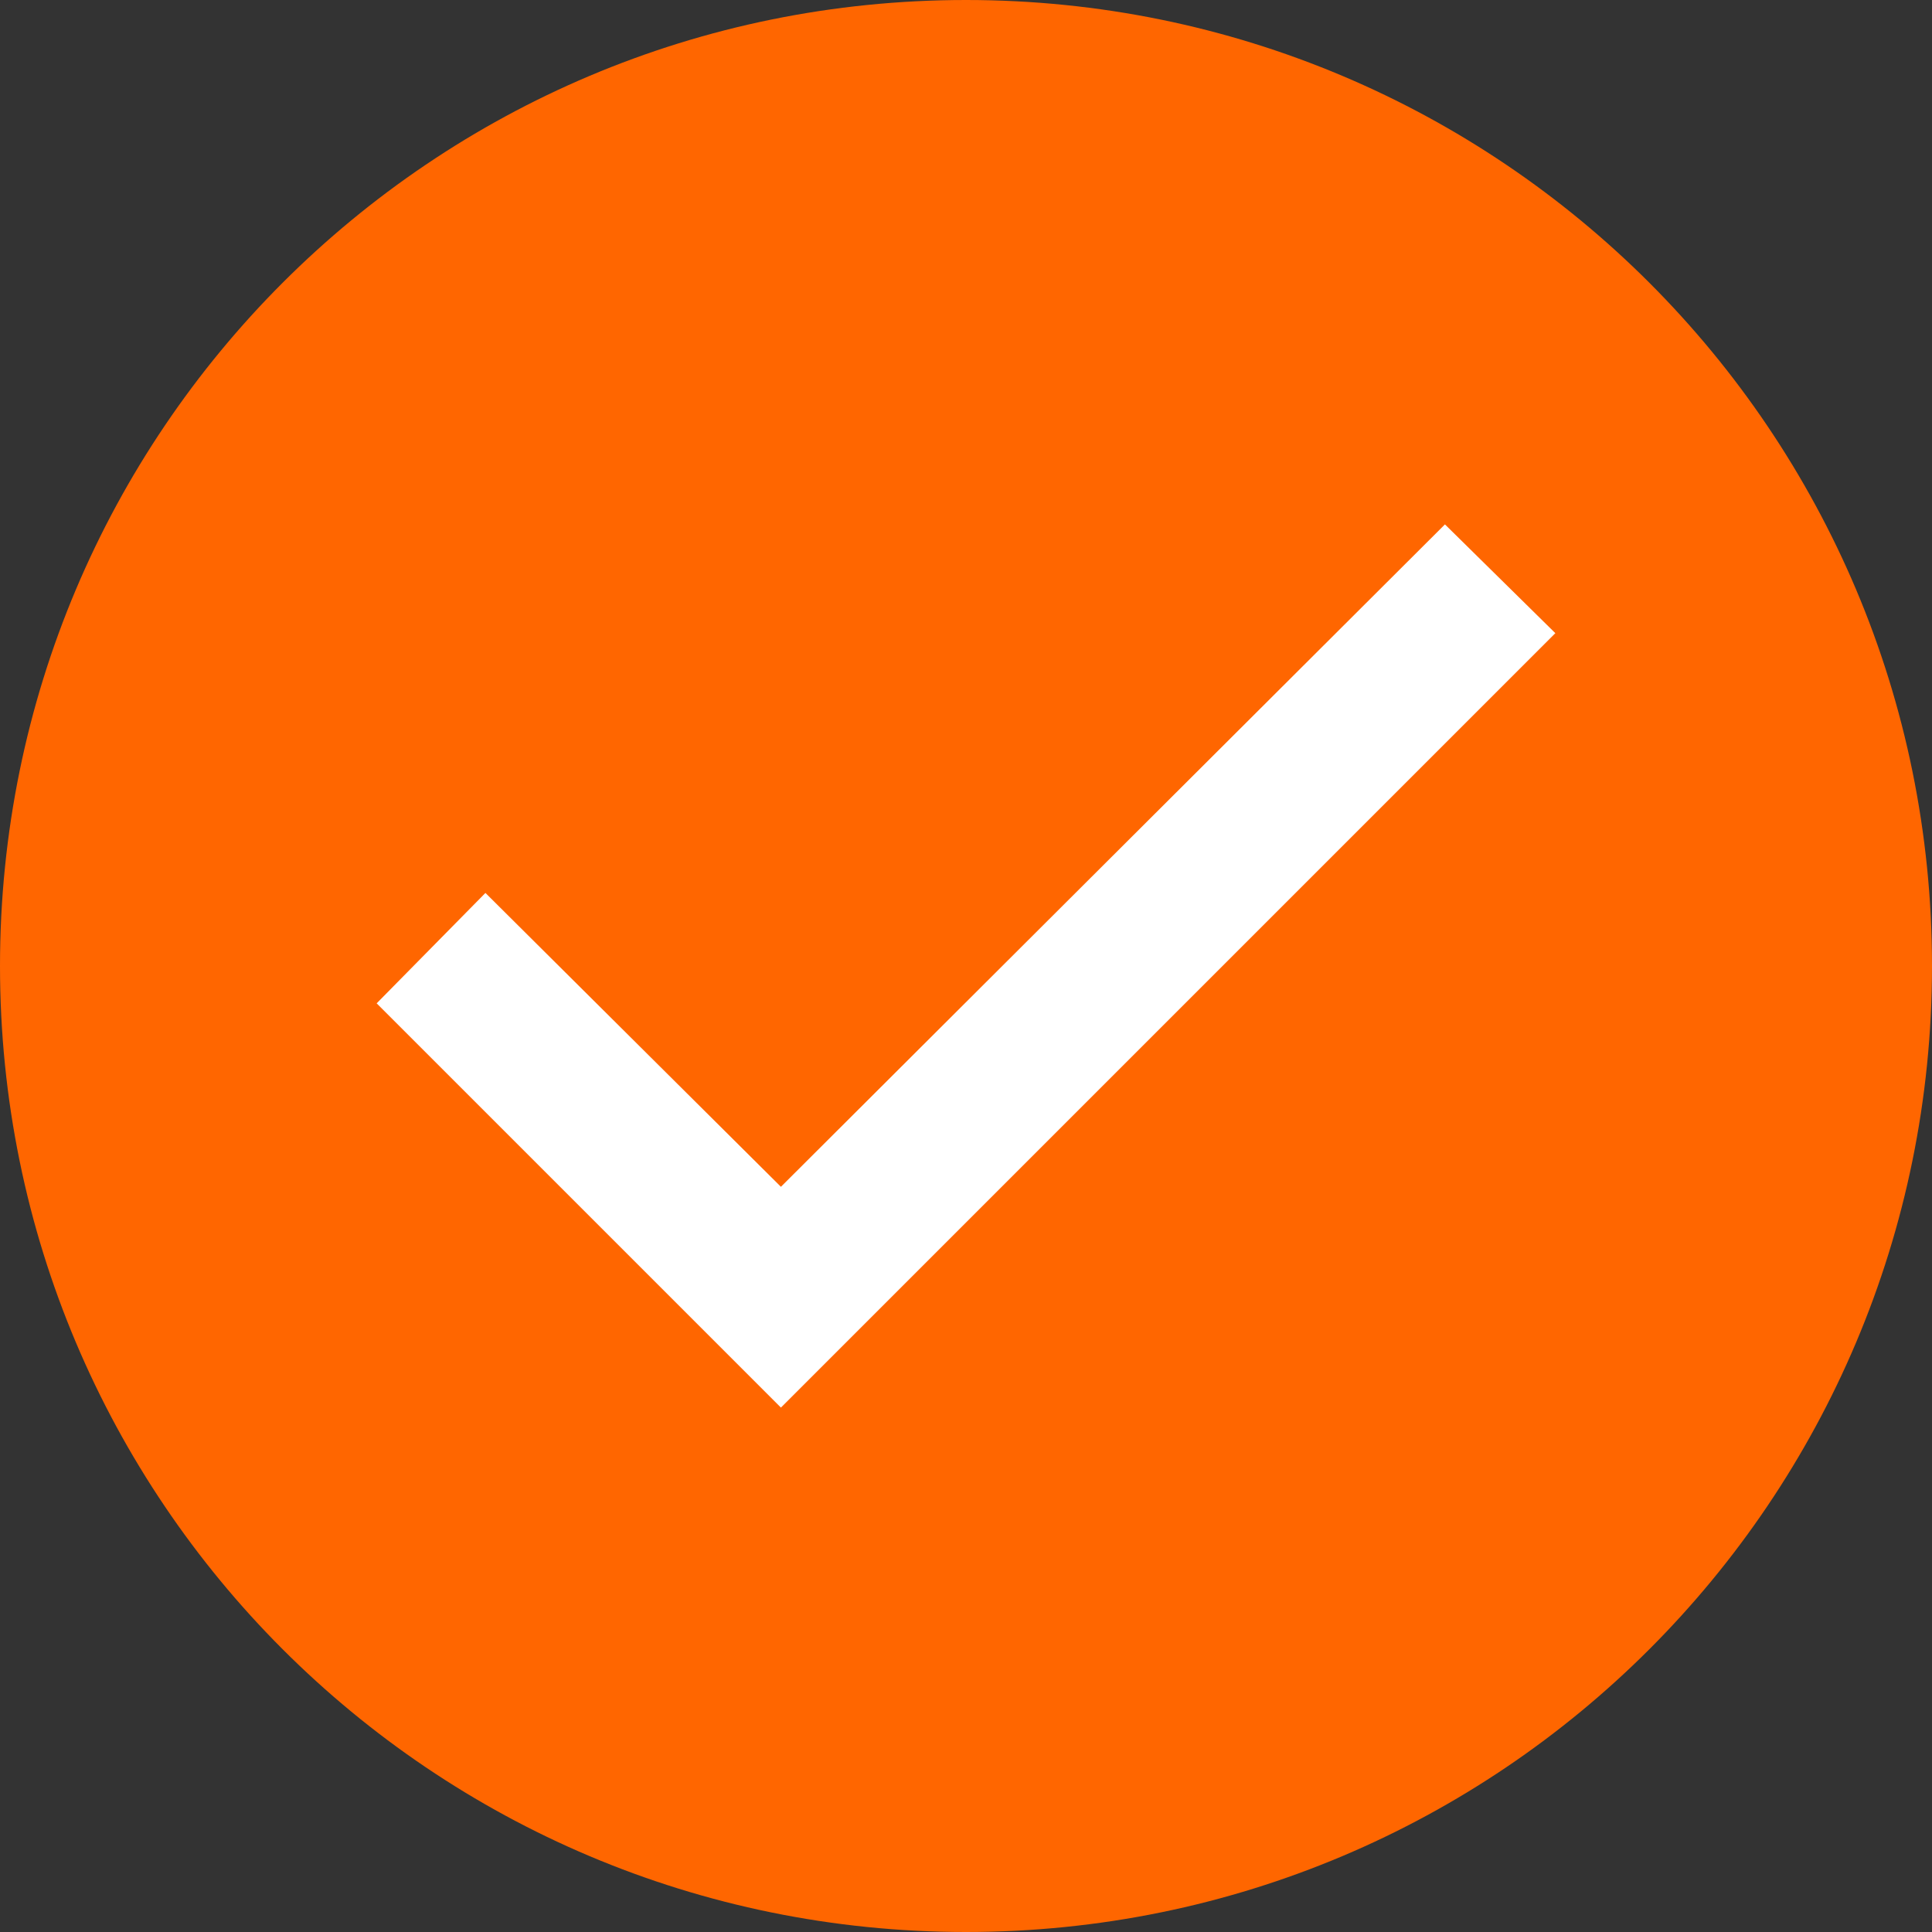 <svg xmlns="http://www.w3.org/2000/svg" viewBox="0 0 119 119" width="119" height="119">
	<rect x="0" y="0" width="119" height="119" fill="#333333" stroke="none"/>
	<style>
		tspan { white-space:pre }
		.shp0 { fill: #ff6600 } 
		.shp1 { fill: #ffffff } 
	</style>
	<path id="Layer" class="shp0" d="M59.5 119C26.6 119 0 92.4 0 59.5C0 26.6 26.6 0 59.5 0C92.4 0 119 26.6 119 59.5C119 92.4 92.4 119 59.5 119Z" />
	<path id="Layer" class="shp1" d="M23.2 61.8L48.1 86.7L95.8 39L89 32.3L48.1 73.1L29.9 55L23.2 61.8Z" />
</svg>